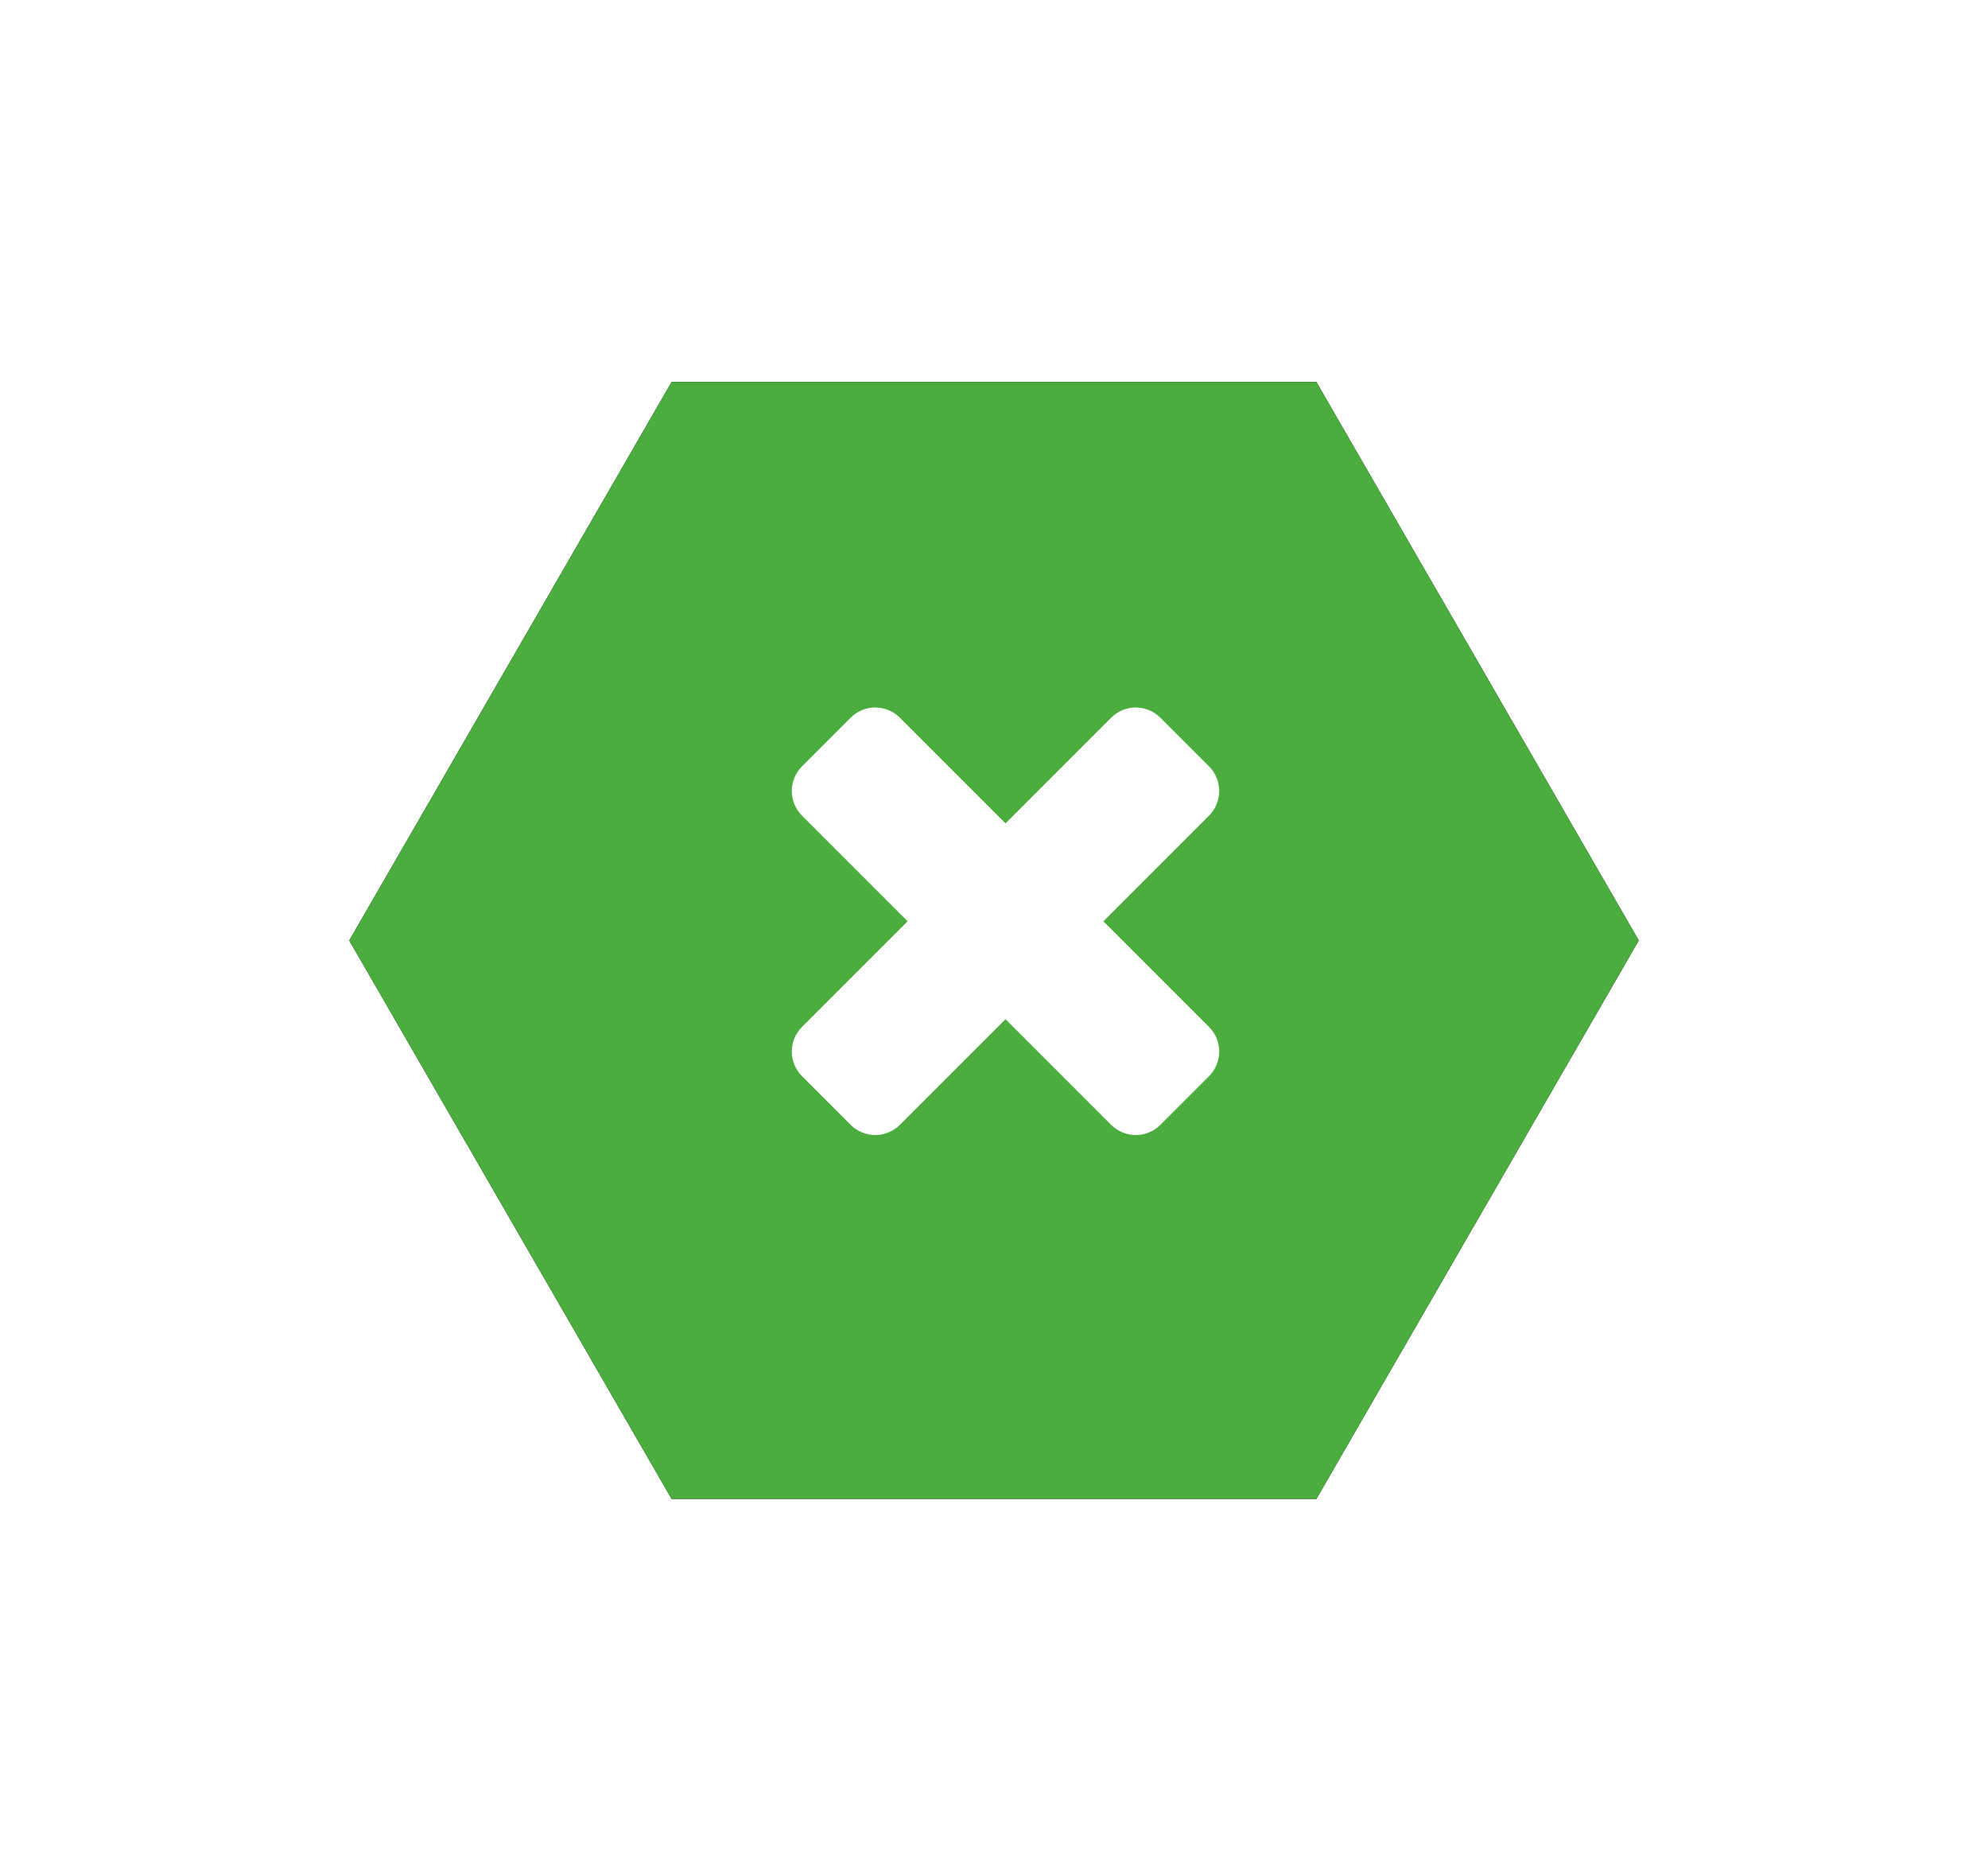 <?xml version="1.0" encoding="UTF-8"?>
<svg width="74px" height="69px" viewBox="0 0 74 69" version="1.1" xmlns="http://www.w3.org/2000/svg" xmlns:xlink="http://www.w3.org/1999/xlink">
    <!-- Generator: Sketch 52.6 (67491) - http://www.bohemiancoding.com/sketch -->
    <title>CLOSE ICON</title>
    <desc>Created with Sketch.</desc>
    <defs>
        <polygon id="path-1" points="24 0 44.785 12 44.785 36 24 48 3.215 36 3.215 12"></polygon>
        <filter x="-37.1%" y="-43.8%" width="174.1%" height="187.5%" filterUnits="objectBoundingBox" id="filter-2">
            <feOffset dx="0" dy="0" in="SourceAlpha" result="shadowOffsetOuter1"></feOffset>
            <feGaussianBlur stdDeviation="7" in="shadowOffsetOuter1" result="shadowBlurOuter1"></feGaussianBlur>
            <feColorMatrix values="0 0 0 0 0   0 0 0 0 0   0 0 0 0 0  0 0 0 0.27 0" type="matrix" in="shadowBlurOuter1"></feColorMatrix>
        </filter>
    </defs>
    <g id="Page-1" stroke="none" stroke-width="1" fill="none" fill-rule="evenodd">
        <g id="DESKTOP-1440PX---RSVP---#1-Form-Error" transform="translate(-996, -30)">
            <g id="MODAL" transform="translate(417, 41)">
                <g id="CLOSE-ICON" transform="translate(592, 0)">
                    <g id="Polygon" transform="translate(24, 24) rotate(90) translate(-24, -24) ">
                        <use fill="black" fill-opacity="1" filter="url(#filter-2)" xlink:href="#path-1"></use>
                        <use fill="#4AAD3E" fill-rule="evenodd" xlink:href="#path-1"></use>
                    </g>
                    <path d="M32.384,28.134 C32.384,28.469 32.25,28.804 32.009,29.045 L30.188,30.866 C29.946,31.107 29.612,31.241 29.277,31.241 C28.942,31.241 28.607,31.107 28.366,30.866 L24.429,26.929 L20.491,30.866 C20.25,31.107 19.915,31.241 19.58,31.241 C19.246,31.241 18.911,31.107 18.67,30.866 L16.848,29.045 C16.607,28.804 16.473,28.469 16.473,28.134 C16.473,27.799 16.607,27.464 16.848,27.223 L20.786,23.286 L16.848,19.348 C16.607,19.107 16.473,18.772 16.473,18.437 C16.473,18.103 16.607,17.768 16.848,17.527 L18.67,15.705 C18.911,15.464 19.246,15.33 19.58,15.33 C19.915,15.33 20.25,15.464 20.491,15.705 L24.429,19.643 L28.366,15.705 C28.607,15.464 28.942,15.33 29.277,15.33 C29.612,15.33 29.946,15.464 30.188,15.705 L32.009,17.527 C32.25,17.768 32.384,18.103 32.384,18.437 C32.384,18.772 32.25,19.107 32.009,19.348 L28.071,23.286 L32.009,27.223 C32.25,27.464 32.384,27.799 32.384,28.134 Z" id="Times---FontAwesome" fill="#FFFFFF"></path>
                </g>
            </g>
        </g>
    </g>
</svg>